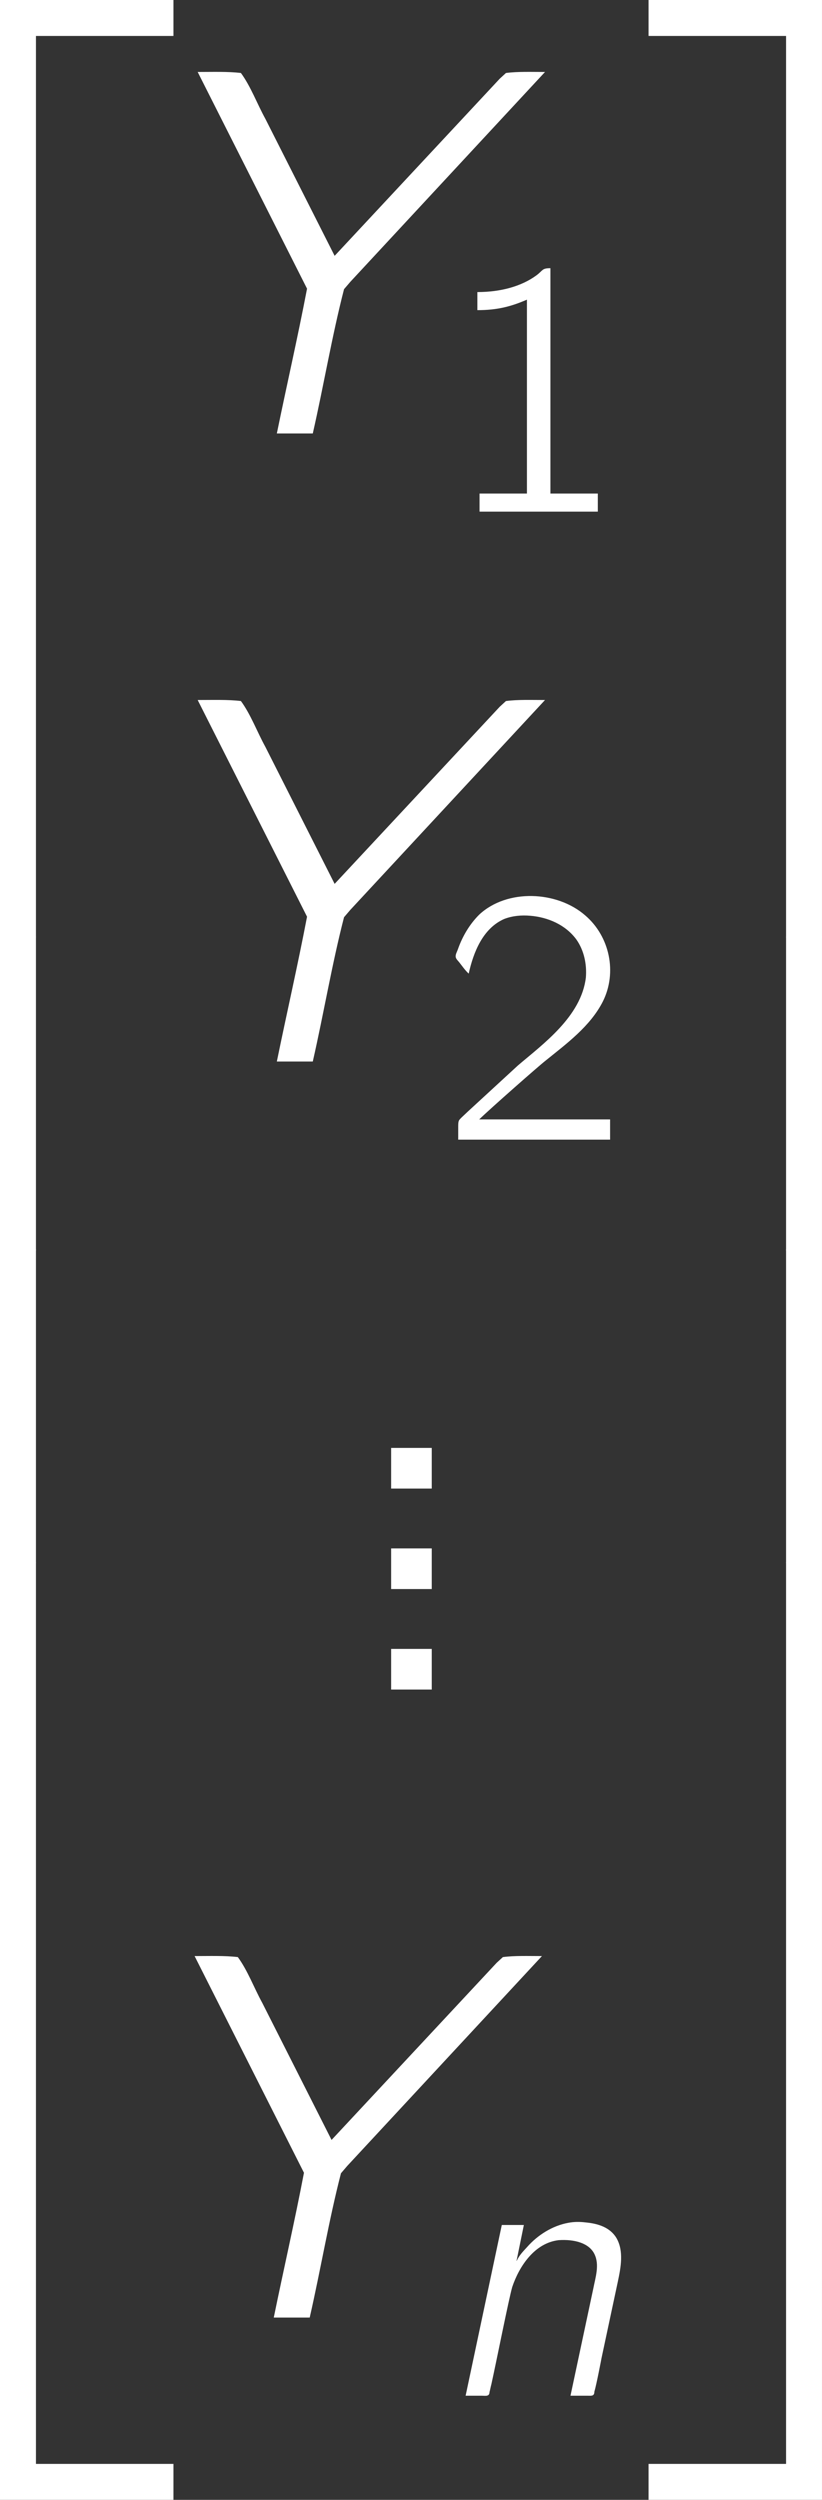 <?xml version='1.0' encoding='UTF-8'?>
<!-- This file was generated by dvisvgm 3.2.2 -->
<svg version='1.1' xmlns='http://www.w3.org/2000/svg' xmlns:xlink='http://www.w3.org/1999/xlink' width='326.094pt' height='991.394pt' viewBox='2617.671 -366.619 326.094 991.394'>
<rect x="2617.671" y="-366.619" width="326.094" height="991.394" fill="#333333" stroke="none"/>
<defs>
<path id='g0-50' d='M6.736 36.366H8.162V.62H13.617V-.806H6.736V36.366Z'/>
<path id='g0-51' d='M5.6 36.366H7.025V-.806H.145V.62H5.6V36.366Z'/>
<path id='g0-52' d='M6.736 36.345H13.617V34.92H8.162V-.827H6.736V36.345Z'/>
<path id='g0-53' d='M5.6 34.92H.145V36.345H7.025V-.827H5.6V34.92Z'/>
<path id='g0-54' d='M6.736 12.418H8.162V-.021H6.736V12.418Z'/>
<path id='g0-55' d='M5.6 12.418H7.025V-.021H5.6V12.418Z'/>
<path id='g1-89' d='M.473-9.956L3.486-3.988C3.228-2.64 2.927-1.334 2.654 0H3.644C3.945-1.32 4.175-2.697 4.505-3.974L4.677-4.175L10.042-9.956C9.669-9.956 9.296-9.971 8.966-9.928L8.794-9.77L4.246-4.892L2.338-8.665C2.109-9.081 1.937-9.555 1.664-9.928C1.306-9.971 .875-9.956 .473-9.956Z'/>
<path id='g1-110' d='M3.199-5.365H3.185L3.472-6.771H2.597L1.162 0H1.808C1.937 0 2.109 .043 2.109-.143C2.138-.244 2.152-.344 2.181-.445C2.367-1.277 2.884-3.888 3.013-4.318C3.285-5.122 3.888-6.054 4.849-6.169C5.48-6.212 6.054-6.054 6.269-5.624S6.312-4.691 6.226-4.246L5.322 0H5.997C6.14 0 6.269 .029 6.269-.158C6.355-.445 6.556-1.506 6.556-1.506L7.202-4.533C7.317-5.079 7.446-5.738 7.144-6.255C6.886-6.685 6.398-6.829 5.925-6.872C5.695-6.901 5.466-6.901 5.236-6.857C4.605-6.743 4.017-6.37 3.601-5.896C3.457-5.738 3.285-5.566 3.199-5.365ZM3.171-5.365C3.171-5.365 3.185-5.365 3.185-5.365C3.185-5.351 3.171-5.337 3.171-5.365Z'/>
<use id='g2-89' xlink:href='#g1-89' transform='scale(1.44)'/>
<path id='g3-49' d='M1.506-8.708V-7.991C2.295-7.991 2.841-8.134 3.472-8.407V-.717H1.592V0H6.284V-.717H4.404V-9.655C4.06-9.655 4.117-9.569 3.845-9.368C3.257-8.938 2.439-8.708 1.506-8.708Z'/>
<path id='g3-50' d='M1.162-6.585C1.349-7.431 1.722-8.378 2.568-8.751C2.898-8.88 3.257-8.909 3.601-8.88C4.304-8.823 5.007-8.522 5.437-7.933C5.738-7.503 5.853-6.958 5.81-6.427C5.624-4.878 4.103-3.787 3.113-2.941L1.133-1.119L.889-.889C.76-.76 .746-.76 .746-.502V0H6.771V-.803H1.578C2.037-1.248 3.945-2.927 4.203-3.127C5.036-3.802 5.982-4.49 6.484-5.48C7.058-6.628 6.757-8.063 5.782-8.895C4.663-9.87 2.683-9.956 1.578-8.923C1.205-8.55 .918-8.077 .732-7.546C.703-7.46 .631-7.345 .646-7.245C.66-7.159 .746-7.087 .789-7.03C.904-6.886 1.019-6.714 1.162-6.585Z'/>
<path id='g4-46' d='M2.046-1.612V0H3.657V-1.612H2.046Z'/>
</defs>
<g id='page1' transform='matrix(10 0 0 10 0 0)'>
<g fill='#fff'>
<use x='255.031' y='-35.856' xlink:href='#g0-50'/>
<use x='255.031' y='.51' xlink:href='#g0-54'/>
<use x='255.031' y='12.908' xlink:href='#g0-54'/>
<use x='255.031' y='26.132' xlink:href='#g0-52'/>
<use x='268.928' y='-19.471' xlink:href='#g2-89'/>
<use x='279.199' y='-16.371' xlink:href='#g3-49'/>
<use x='268.928' y='5.436' xlink:href='#g2-89'/>
<use x='279.199' y='8.535' xlink:href='#g3-50'/>
<use x='275.238' y='22.372' xlink:href='#g4-46'/>
<use x='275.238' y='26.357' xlink:href='#g4-46'/>
<use x='275.238' y='30.343' xlink:href='#g4-46'/>
<use x='268.806' y='55.249' xlink:href='#g2-89'/>
<use x='279.077' y='58.348' xlink:href='#g1-110'/>
<use x='287.351' y='-35.856' xlink:href='#g0-51'/>
<use x='287.351' y='.51' xlink:href='#g0-55'/>
<use x='287.351' y='12.908' xlink:href='#g0-55'/>
<use x='287.351' y='26.132' xlink:href='#g0-53'/>
</g>
</g>
</svg>